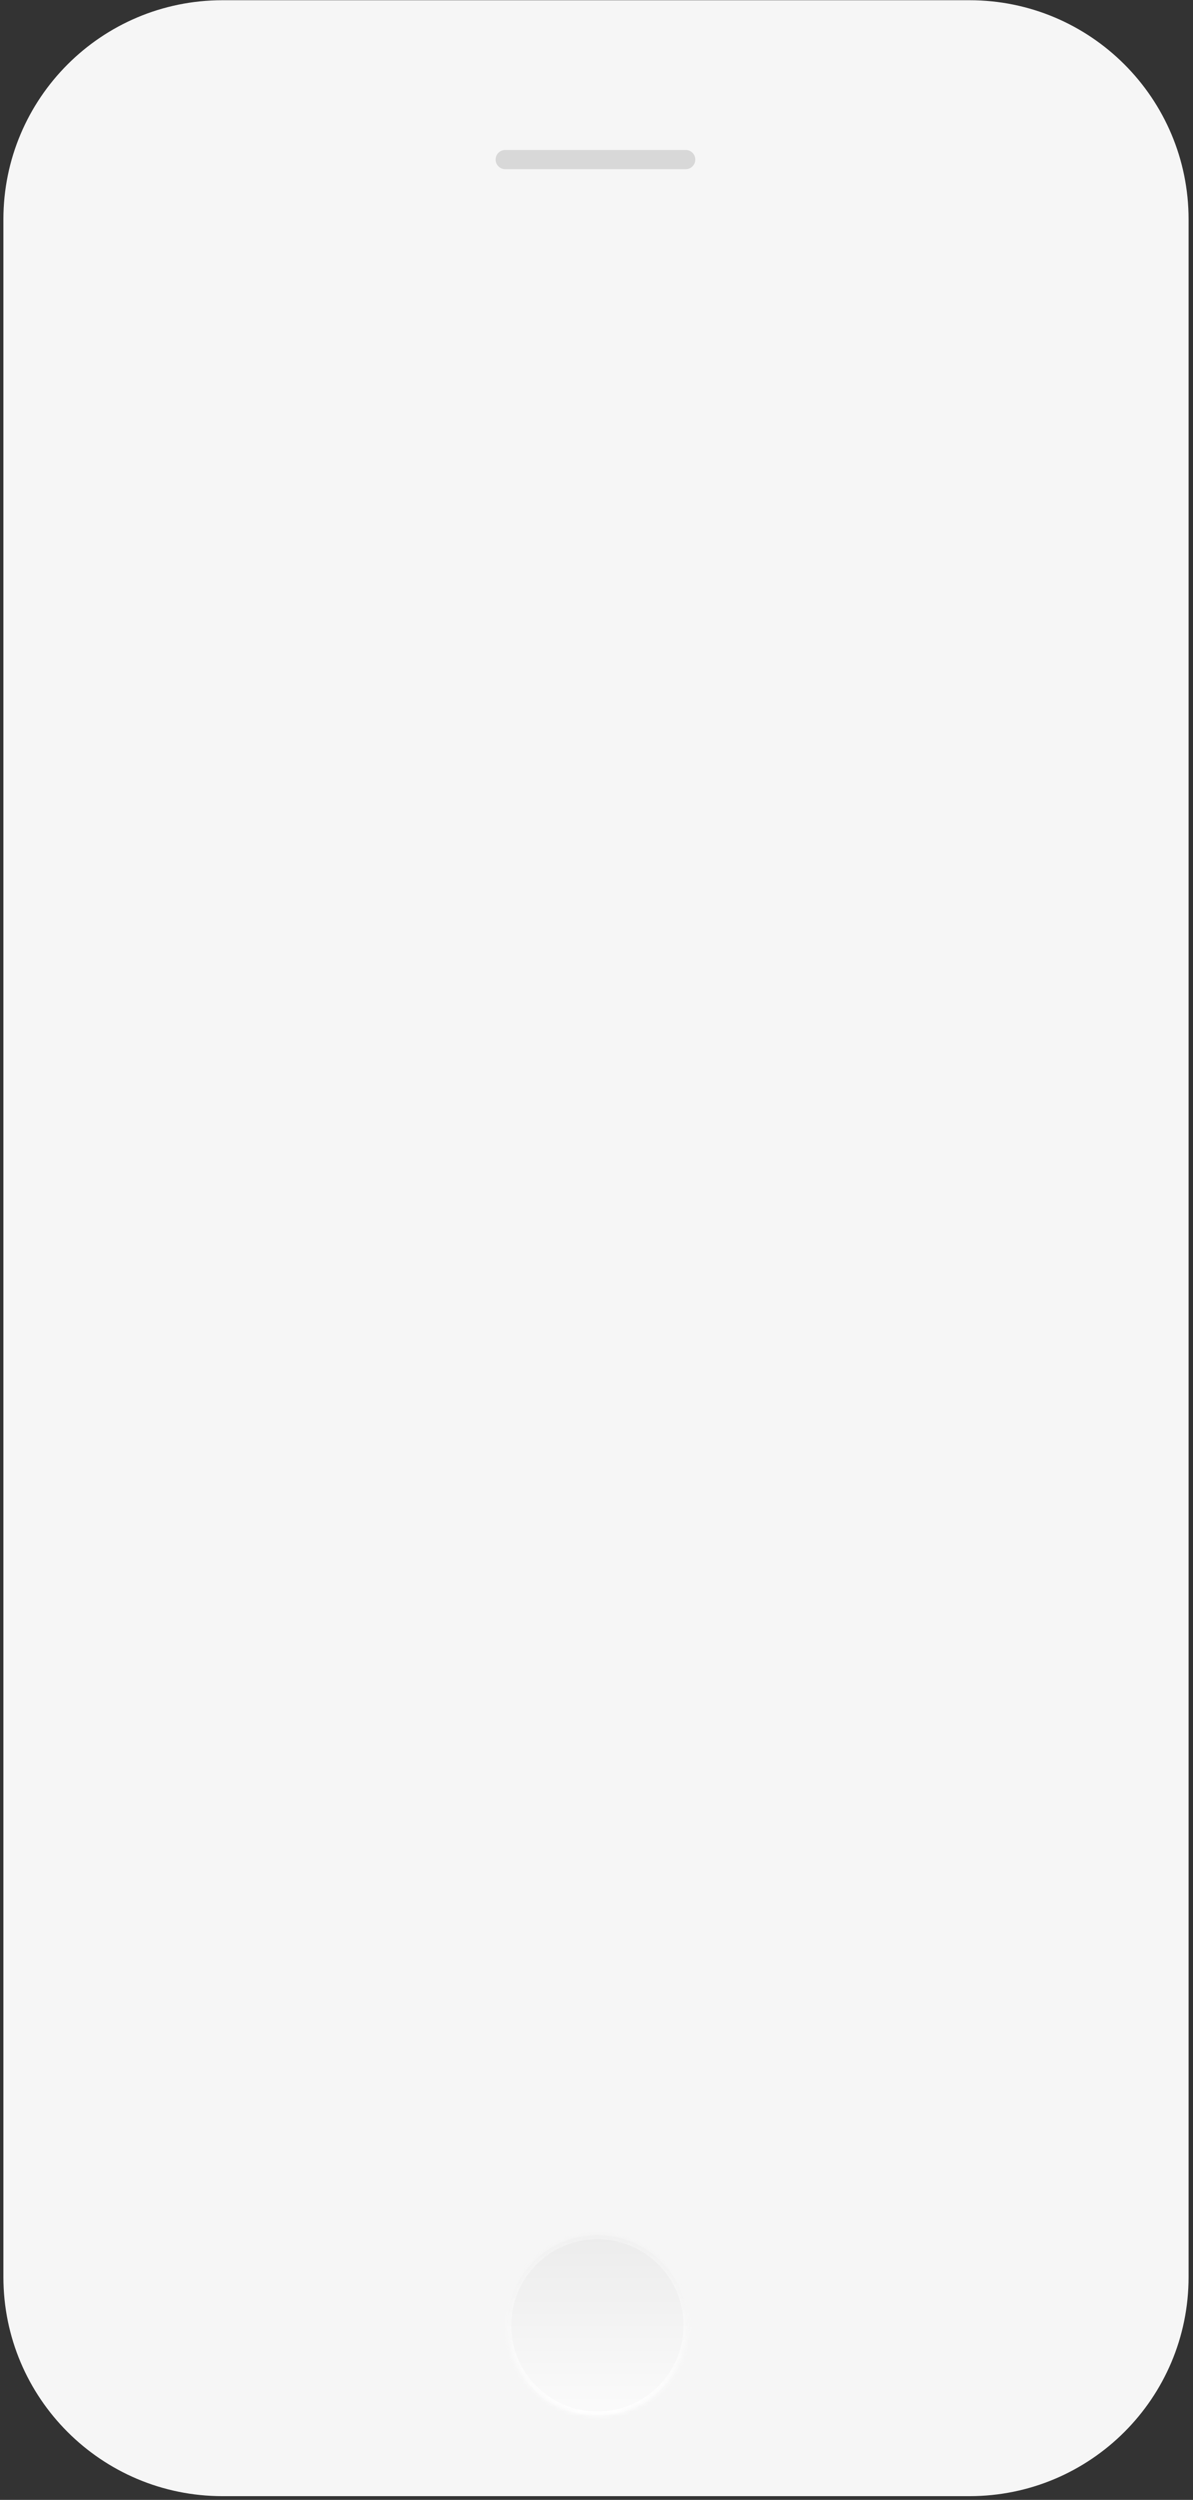 <svg xmlns="http://www.w3.org/2000/svg" xmlns:xlink="http://www.w3.org/1999/xlink" width="264" height="553" viewBox="0 0 264 553">
    <rect x="0" y="0" width="264" height="553" fill="#333333" stroke="none"/>
    <defs>
        <path id="a" d="M111.801 33.202c-1.17 0-2.123.951-2.123 2.124 0 1.17.951 2.123 2.123 2.123h39.94c1.17 0 2.123-.95 2.123-2.123 0-1.17-.952-2.124-2.123-2.124h-39.94z"/>
        <path id="b" d="M112.228 514.414c0-11.03 8.941-19.97 19.97-19.97 11.03 0 19.97 8.94 19.97 19.97s-8.94 19.97-19.97 19.97c-11.029 0-19.97-8.94-19.97-19.97z"/>
        <linearGradient id="c" x1="50.573%" x2="50.573%" y1=".525%" y2="100.53%">
            <stop offset="0%" stop-color="#ECECEC"/>
            <stop offset="100%" stop-color="#FBFBFB"/>
        </linearGradient>
        <linearGradient id="e" x1="50.548%" x2="50.548%" y1="2.679%" y2="98.328%">
            <stop offset="0%" stop-color="#F2F2F2"/>
            <stop offset="100%" stop-color="#FFF"/>
        </linearGradient>
    </defs>
    <g fill="none" fill-rule="evenodd" transform="translate(0 -.025)">
        <path fill="#F6F6F6" d="M.752 48.559C.752 21.782 22.466.075 49.238.075h165.3c26.776 0 48.485 21.708 48.485 48.484v455.159c0 26.777-21.712 48.484-48.486 48.484H49.238c-26.777 0-48.486-21.707-48.486-48.484V48.558z"/>
        <use fill="#D8D8D8" xlink:href="#a"/>
        <mask id="d" fill="#fff">
            <use xlink:href="#b"/>
        </mask>
        <path fill="url(#c)" d="M112.228 514.414c0 11.03 8.941 19.97 19.97 19.97 11.03 0 19.97-8.94 19.97-19.97s-8.94-19.97-19.97-19.97c-11.029 0-19.97 8.94-19.97 19.97" mask="url(#d)"/>
        <path fill="url(#e)" d="M111.32 514.414c0 11.53 9.346 20.88 20.877 20.88 11.532 0 20.88-9.35 20.88-20.88s-9.348-20.88-20.88-20.88c-11.53 0-20.878 9.35-20.878 20.88m1.818 0c0-10.529 8.534-19.062 19.06-19.062 10.527 0 19.062 8.533 19.062 19.062 0 10.527-8.535 19.06-19.062 19.06-10.526 0-19.06-8.533-19.06-19.06" mask="url(#d)"/>
    </g>
</svg>
